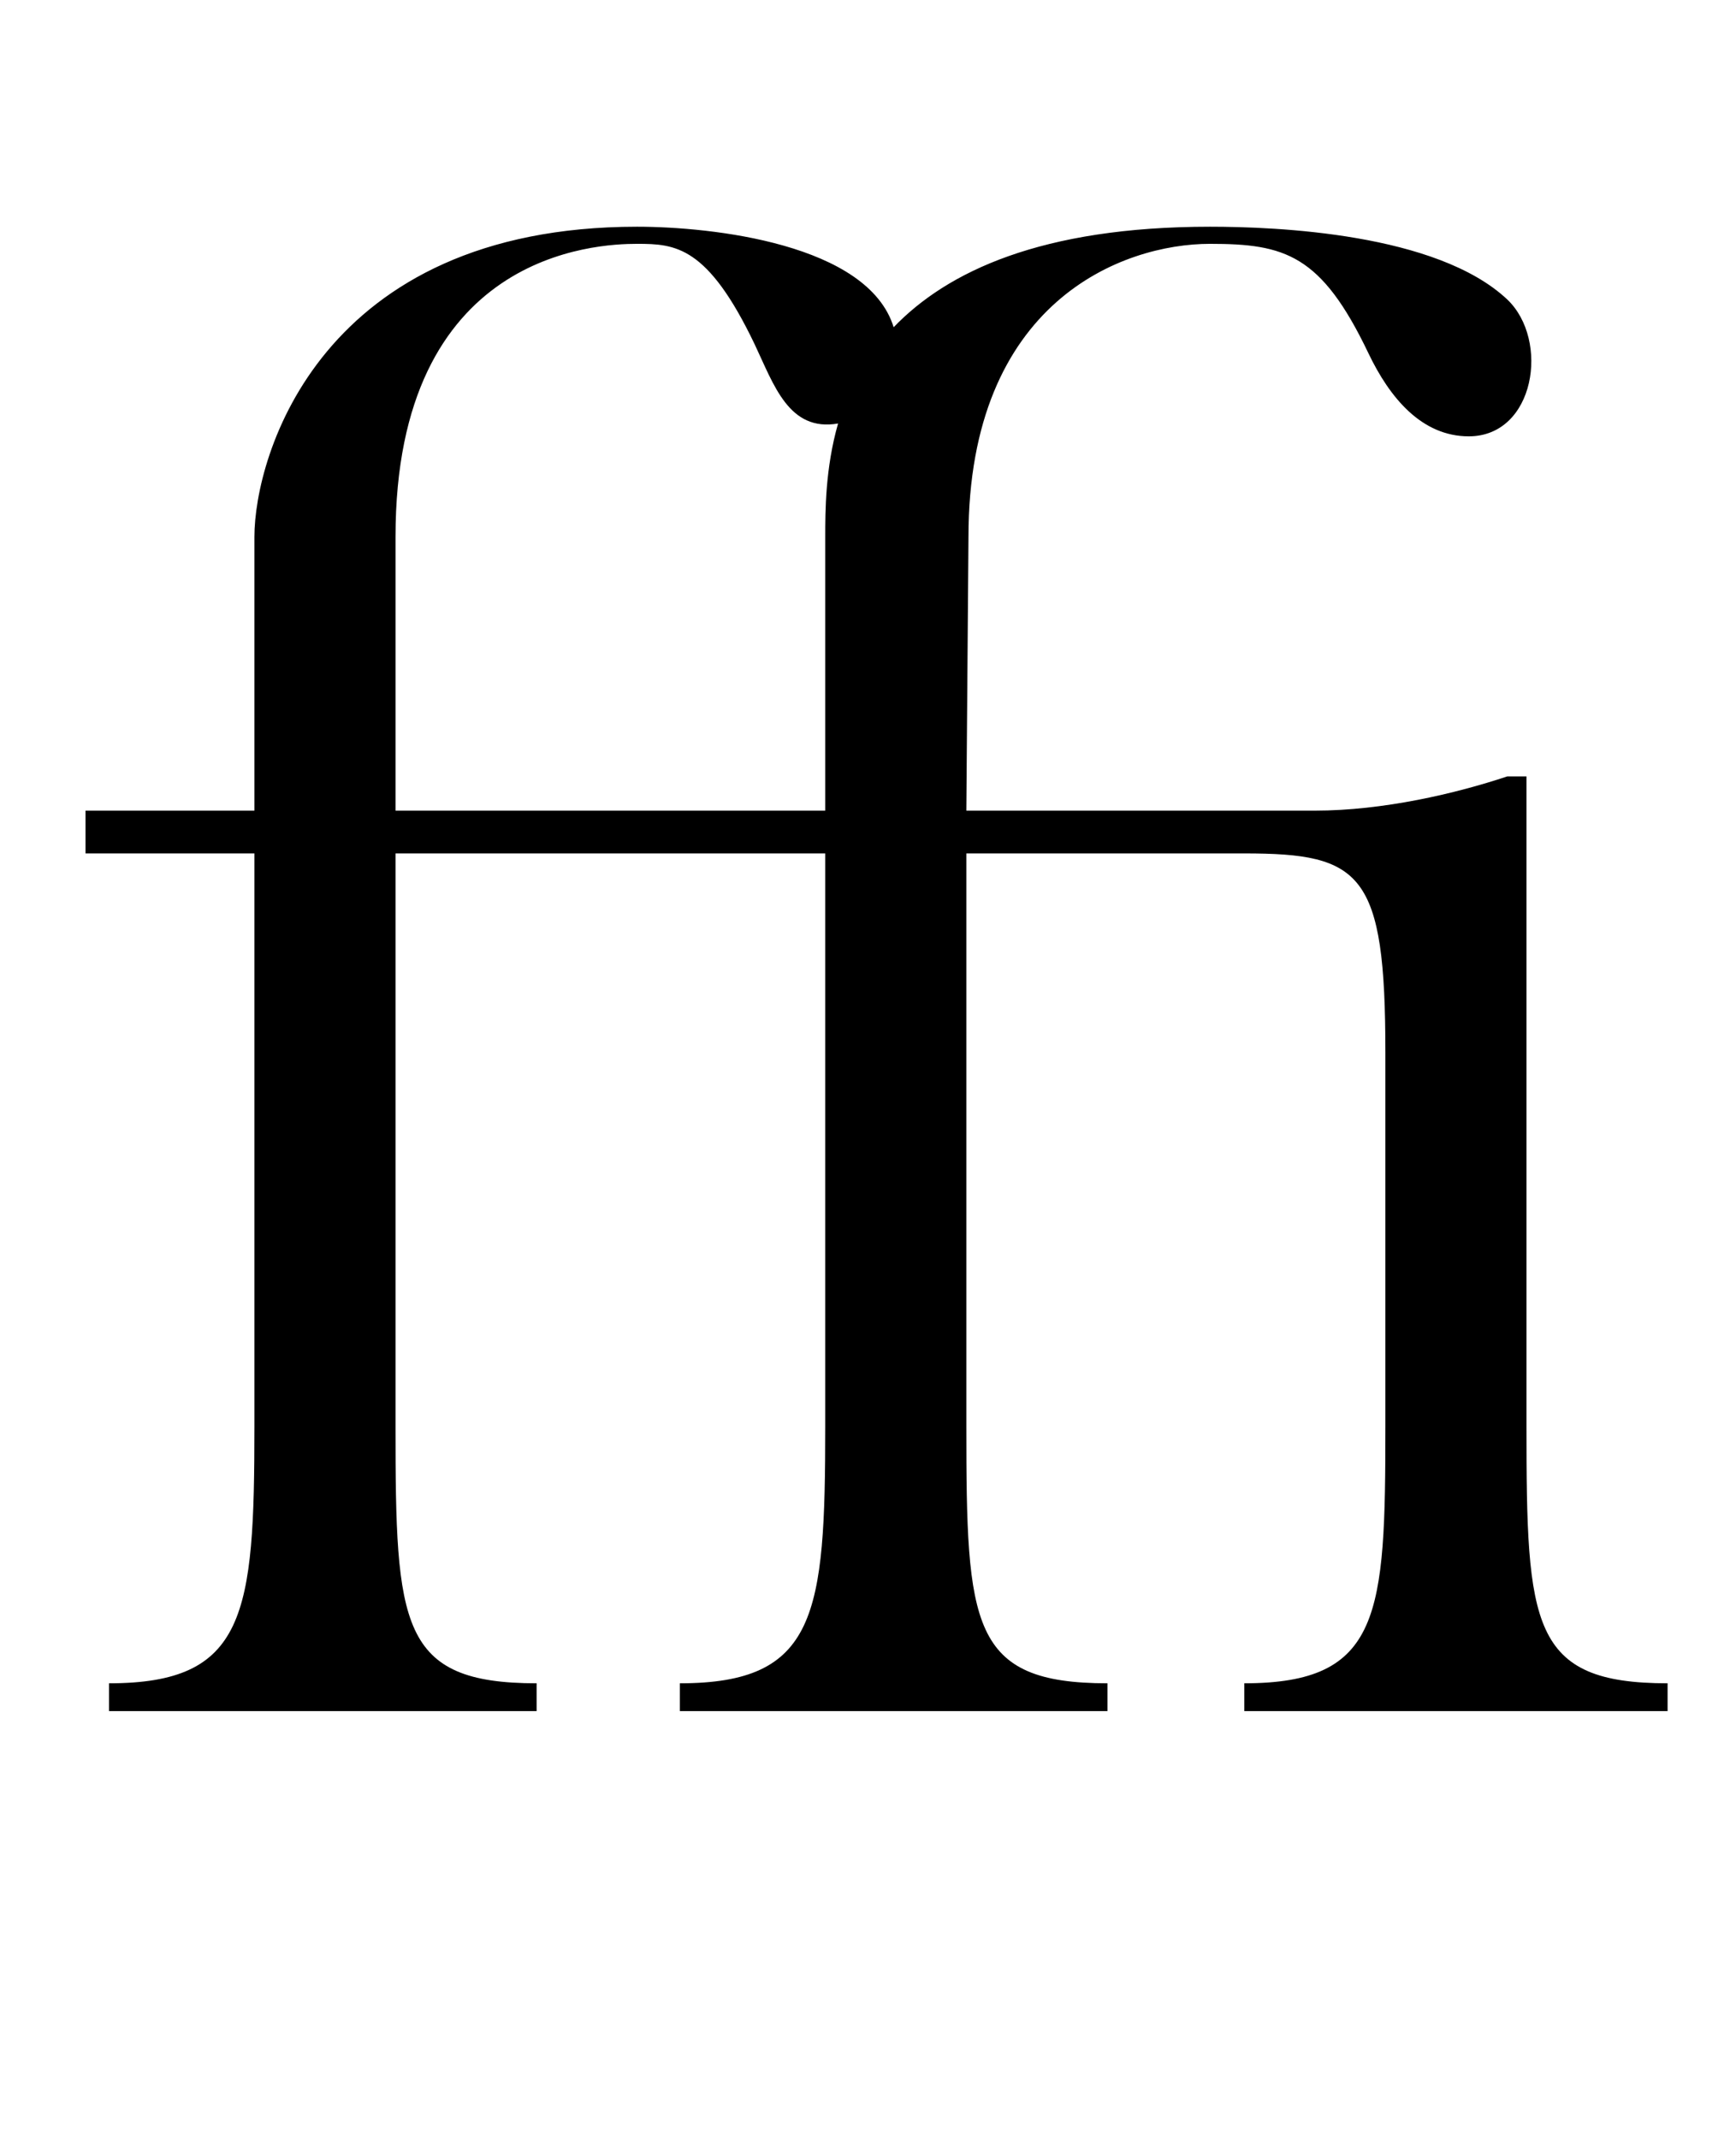 <?xml version="1.0" standalone="no"?>
<!DOCTYPE svg PUBLIC "-//W3C//DTD SVG 1.1//EN" "http://www.w3.org/Graphics/SVG/1.1/DTD/svg11.dtd" >
<svg xmlns="http://www.w3.org/2000/svg" xmlns:xlink="http://www.w3.org/1999/xlink" version="1.1" viewBox="-10 0 812 1000">
  <g transform="matrix(1 0 0 -1 0 800)">
   <path fill="currentColor"
d="M408 647c-12 39 -85 47 -120 47c-148 0 -179 -107 -179 -145v-128h-79v-20h79v-268c0 -88 -4 -120 -68 -120v-13h200v13c-64 0 -66 27 -66 120v268h201v-268c0 -88 -4 -120 -68 -120v-13h200v13c-64 0 -66 27 -66 120v268h130c55 0 66 -9 66 -93v-175
c0 -88 -2 -120 -66 -120v-13h198v13c-64 0 -66 27 -66 120v304h-9c-24 -8 -58 -16 -90 -16h-163l1 128c0 110 72 137 113 137c35 0 52 -5 74 -51c10 -21 25 -39 47 -39c31 0 38 45 18 64c-33 31 -108 34 -139 34c-79 0 -123 -21 -148 -47zM382 602c-6 -21 -6 -41 -6 -53
v-128h-201v128c0 133 94 137 113 137c18 0 33 -1 55 -47c9 -19 16 -41 39 -37z" />
  </g>

</svg>
